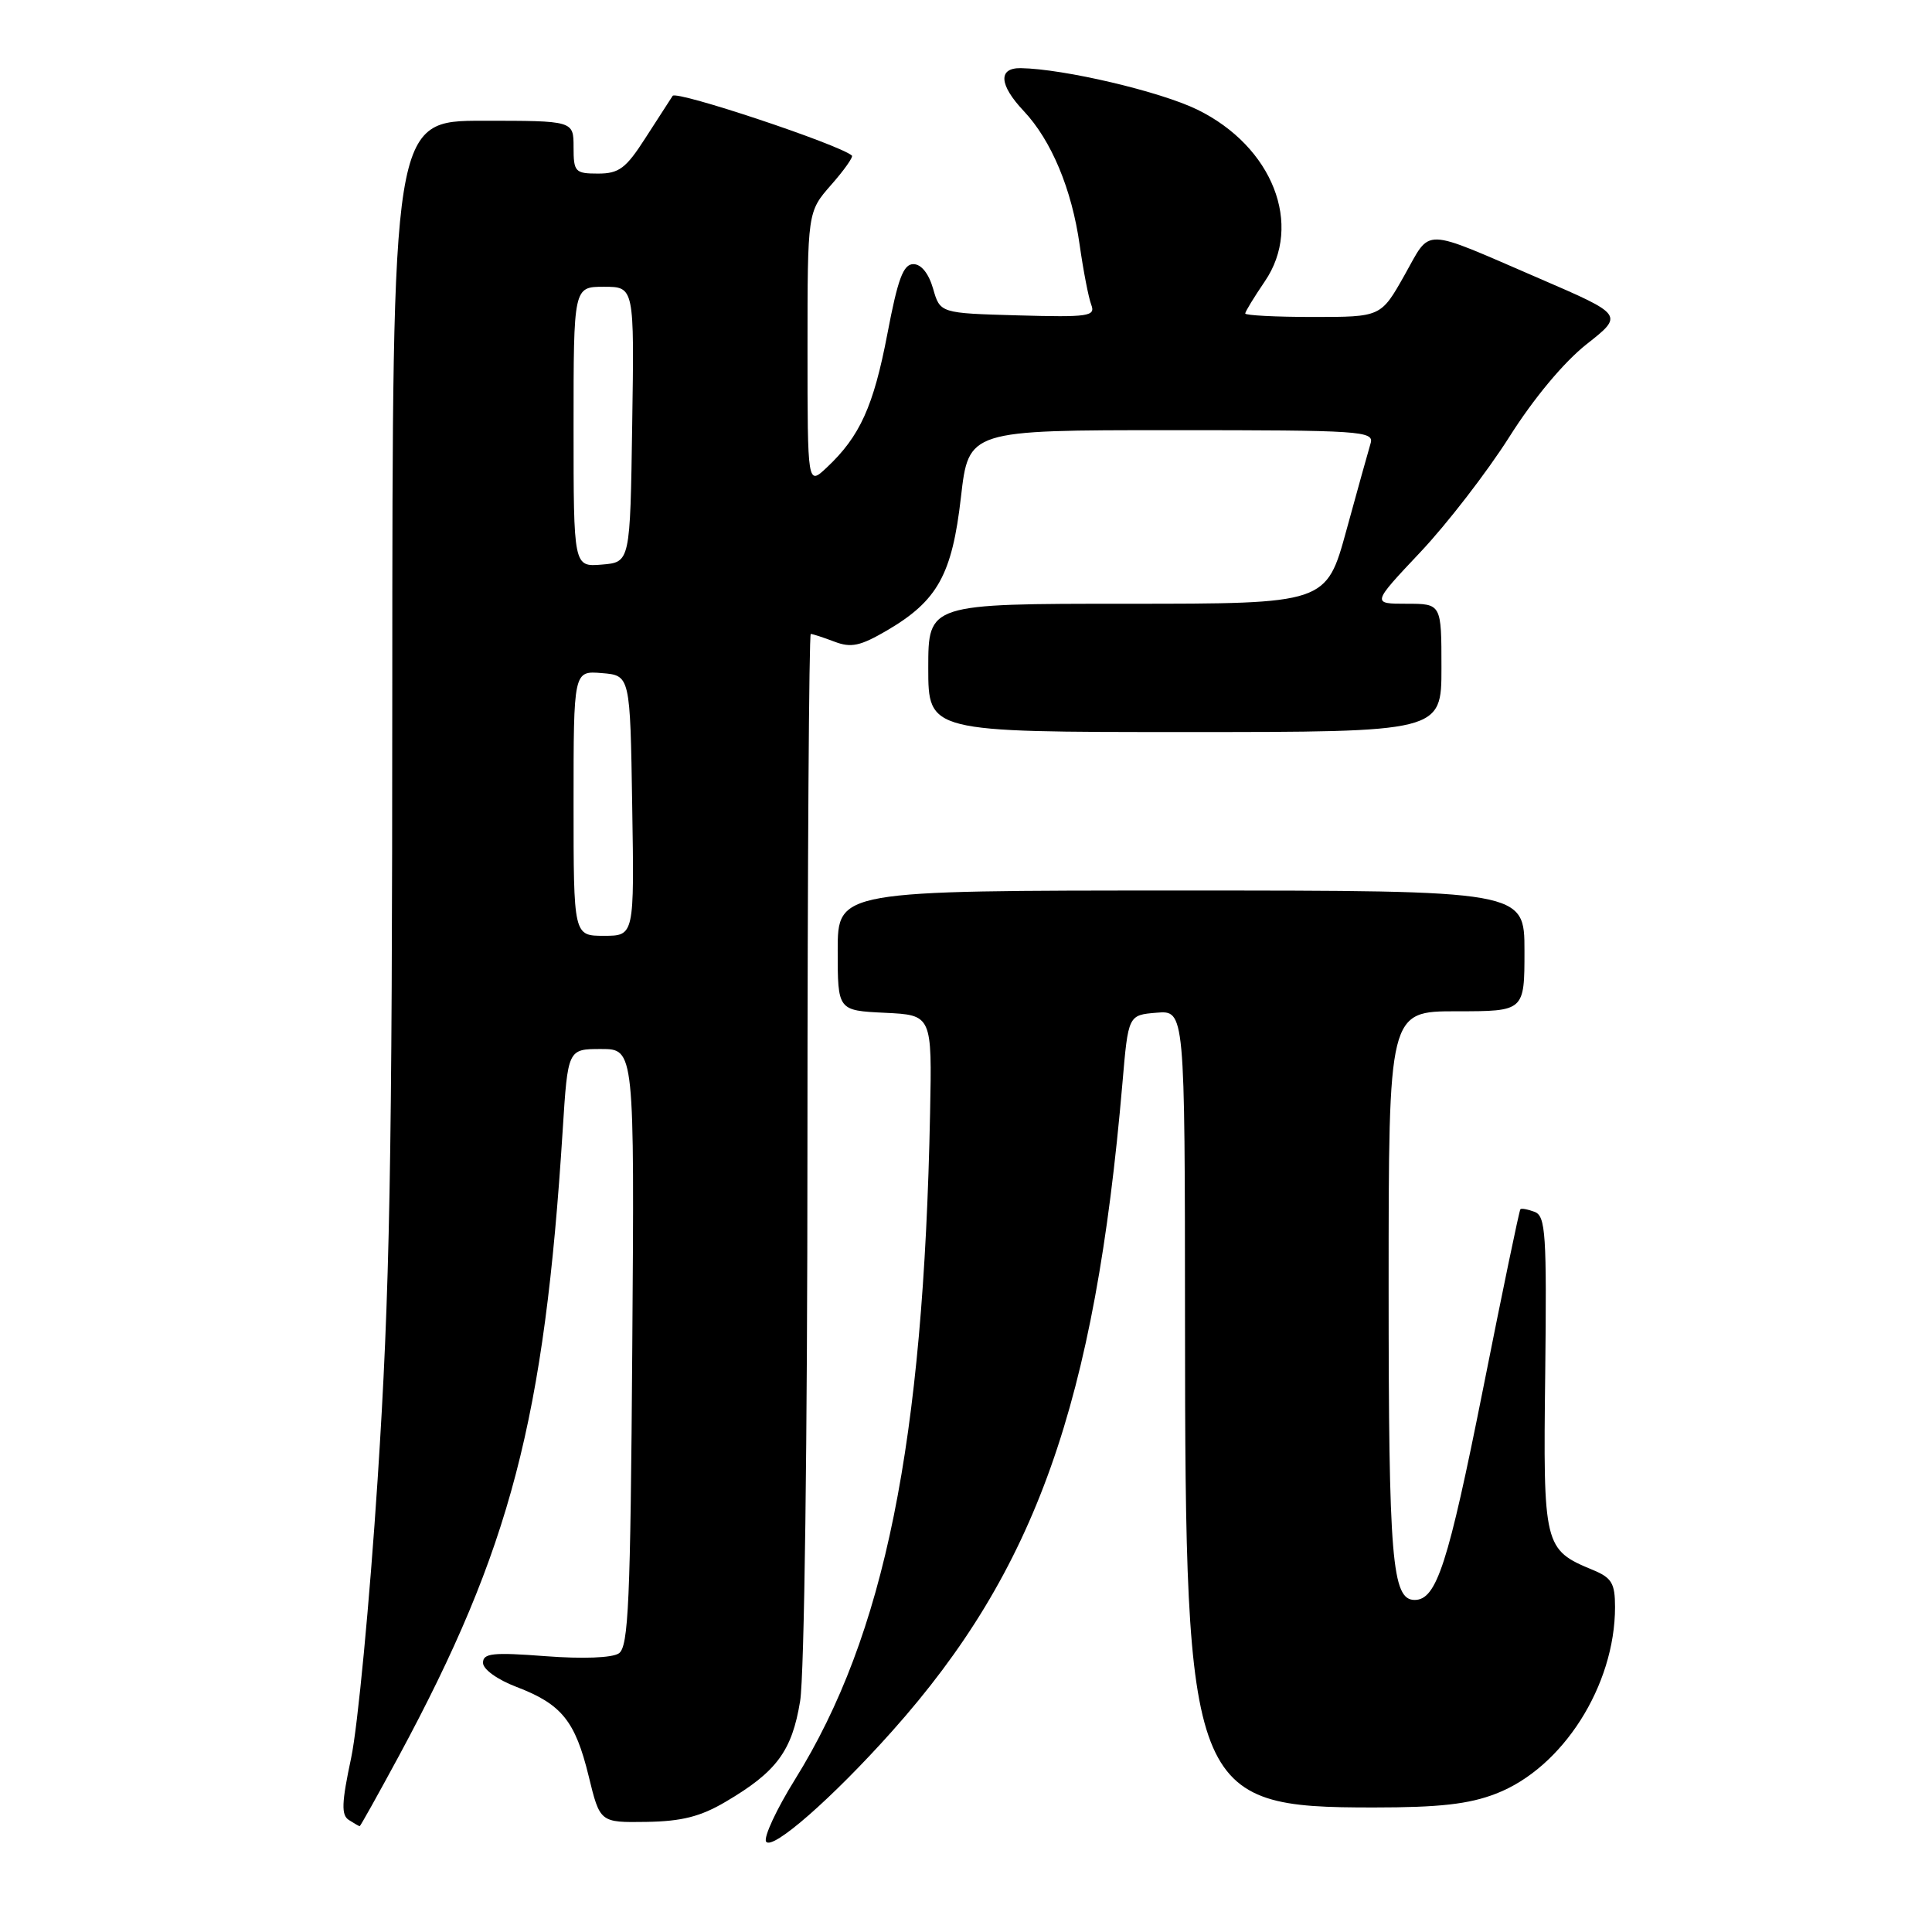 <?xml version="1.0" encoding="UTF-8" standalone="no"?>
<!DOCTYPE svg PUBLIC "-//W3C//DTD SVG 1.1//EN" "http://www.w3.org/Graphics/SVG/1.1/DTD/svg11.dtd" >
<svg xmlns="http://www.w3.org/2000/svg" xmlns:xlink="http://www.w3.org/1999/xlink" version="1.1" viewBox="0 0 256 256">
 <g >
 <path fill="currentColor"
d=" M 118.23 229.37 C 137.23 208.07 145.08 185.98 148.73 143.50 C 149.50 134.50 149.50 134.50 153.25 134.19 C 157.00 133.88 157.00 133.88 157.02 175.19 C 157.04 237.71 157.74 239.50 182.00 239.50 C 190.74 239.50 194.64 239.06 198.23 237.67 C 207.05 234.27 214.00 223.37 214.00 212.94 C 214.00 209.79 213.56 209.06 211.07 208.03 C 204.57 205.34 204.47 204.93 204.75 181.99 C 204.96 163.52 204.81 161.14 203.35 160.58 C 202.45 160.24 201.60 160.08 201.46 160.23 C 201.31 160.38 199.09 171.07 196.52 184.00 C 191.88 207.29 190.35 212.00 187.45 212.00 C 184.44 212.00 184.00 206.73 184.00 170.43 C 184.00 134.00 184.00 134.00 193.00 134.00 C 202.00 134.00 202.00 134.00 202.00 126.00 C 202.00 118.00 202.00 118.00 156.50 118.00 C 111.00 118.00 111.00 118.00 111.00 125.95 C 111.00 133.90 111.00 133.90 117.25 134.20 C 123.50 134.50 123.50 134.50 123.24 147.50 C 122.37 191.26 117.23 216.64 105.37 235.74 C 102.89 239.72 101.16 243.45 101.51 244.02 C 102.29 245.27 110.32 238.24 118.23 229.37 Z  M 52.87 232.65 C 67.66 205.22 72.14 188.08 74.56 149.75 C 75.24 139.00 75.24 139.00 79.65 139.00 C 84.07 139.00 84.07 139.00 83.78 178.54 C 83.54 212.35 83.28 218.22 82.00 219.08 C 81.10 219.68 77.22 219.83 72.25 219.45 C 65.29 218.92 64.00 219.06 64.00 220.33 C 64.00 221.19 65.90 222.56 68.45 223.53 C 74.42 225.81 76.22 228.04 78.00 235.34 C 79.50 241.50 79.50 241.50 85.64 241.41 C 90.32 241.34 92.82 240.71 96.14 238.75 C 102.90 234.78 104.94 232.03 106.02 225.41 C 106.58 222.02 106.99 190.62 106.99 151.75 C 107.00 114.49 107.20 84.00 107.43 84.00 C 107.67 84.00 109.08 84.46 110.56 85.02 C 112.78 85.87 113.99 85.61 117.56 83.52 C 124.23 79.61 126.16 76.13 127.33 65.87 C 128.35 57.00 128.35 57.00 155.24 57.00 C 180.39 57.00 182.10 57.11 181.61 58.75 C 181.32 59.71 179.88 64.89 178.41 70.25 C 175.74 80.00 175.74 80.00 149.37 80.00 C 123.00 80.00 123.00 80.00 123.00 88.50 C 123.00 97.00 123.00 97.00 157.00 97.00 C 191.00 97.00 191.00 97.00 191.00 88.50 C 191.00 80.00 191.00 80.00 186.38 80.00 C 181.76 80.00 181.76 80.00 188.19 73.18 C 191.74 69.42 197.03 62.56 199.97 57.93 C 203.22 52.78 207.22 47.99 210.23 45.61 C 215.16 41.73 215.16 41.73 203.95 36.89 C 188.14 30.07 189.70 30.11 186.10 36.47 C 182.98 42.00 182.98 42.00 173.99 42.00 C 169.05 42.00 165.00 41.79 165.00 41.54 C 165.00 41.29 166.17 39.38 167.59 37.29 C 172.71 29.80 168.63 19.41 158.66 14.53 C 153.73 12.12 140.96 9.12 135.25 9.03 C 132.23 8.99 132.38 11.24 135.64 14.70 C 139.31 18.59 142.02 25.07 143.06 32.45 C 143.55 35.89 144.24 39.46 144.60 40.39 C 145.18 41.91 144.25 42.05 134.91 41.79 C 124.57 41.50 124.57 41.50 123.64 38.25 C 123.06 36.24 122.07 35.00 121.03 35.00 C 119.69 35.00 118.97 36.94 117.58 44.25 C 115.75 53.83 113.94 57.83 109.56 61.94 C 107.00 64.35 107.00 64.35 107.00 46.21 C 107.00 28.07 107.00 28.07 110.13 24.50 C 111.86 22.54 113.09 20.79 112.88 20.61 C 111.13 19.12 89.63 11.96 89.13 12.70 C 88.79 13.23 87.15 15.75 85.50 18.32 C 82.94 22.31 82.02 23.00 79.25 23.00 C 76.20 23.00 76.00 22.78 76.00 19.50 C 76.00 16.00 76.00 16.00 64.00 16.00 C 52.00 16.00 52.00 16.00 51.98 91.25 C 51.97 154.57 51.66 171.18 50.04 196.00 C 48.98 212.22 47.40 228.84 46.53 232.93 C 45.26 238.89 45.20 240.51 46.23 241.16 C 46.93 241.61 47.57 241.98 47.66 241.98 C 47.75 241.99 50.09 237.79 52.87 232.65 Z  M 76.00 106.44 C 76.00 88.88 76.00 88.88 79.75 89.19 C 83.50 89.50 83.50 89.50 83.77 106.75 C 84.05 124.00 84.05 124.00 80.02 124.00 C 76.00 124.00 76.00 124.00 76.00 106.44 Z  M 76.00 56.56 C 76.00 38.00 76.00 38.00 80.02 38.00 C 84.05 38.00 84.05 38.00 83.77 56.25 C 83.50 74.50 83.50 74.50 79.75 74.81 C 76.00 75.12 76.00 75.12 76.00 56.56 Z "/>
</g>
</svg>